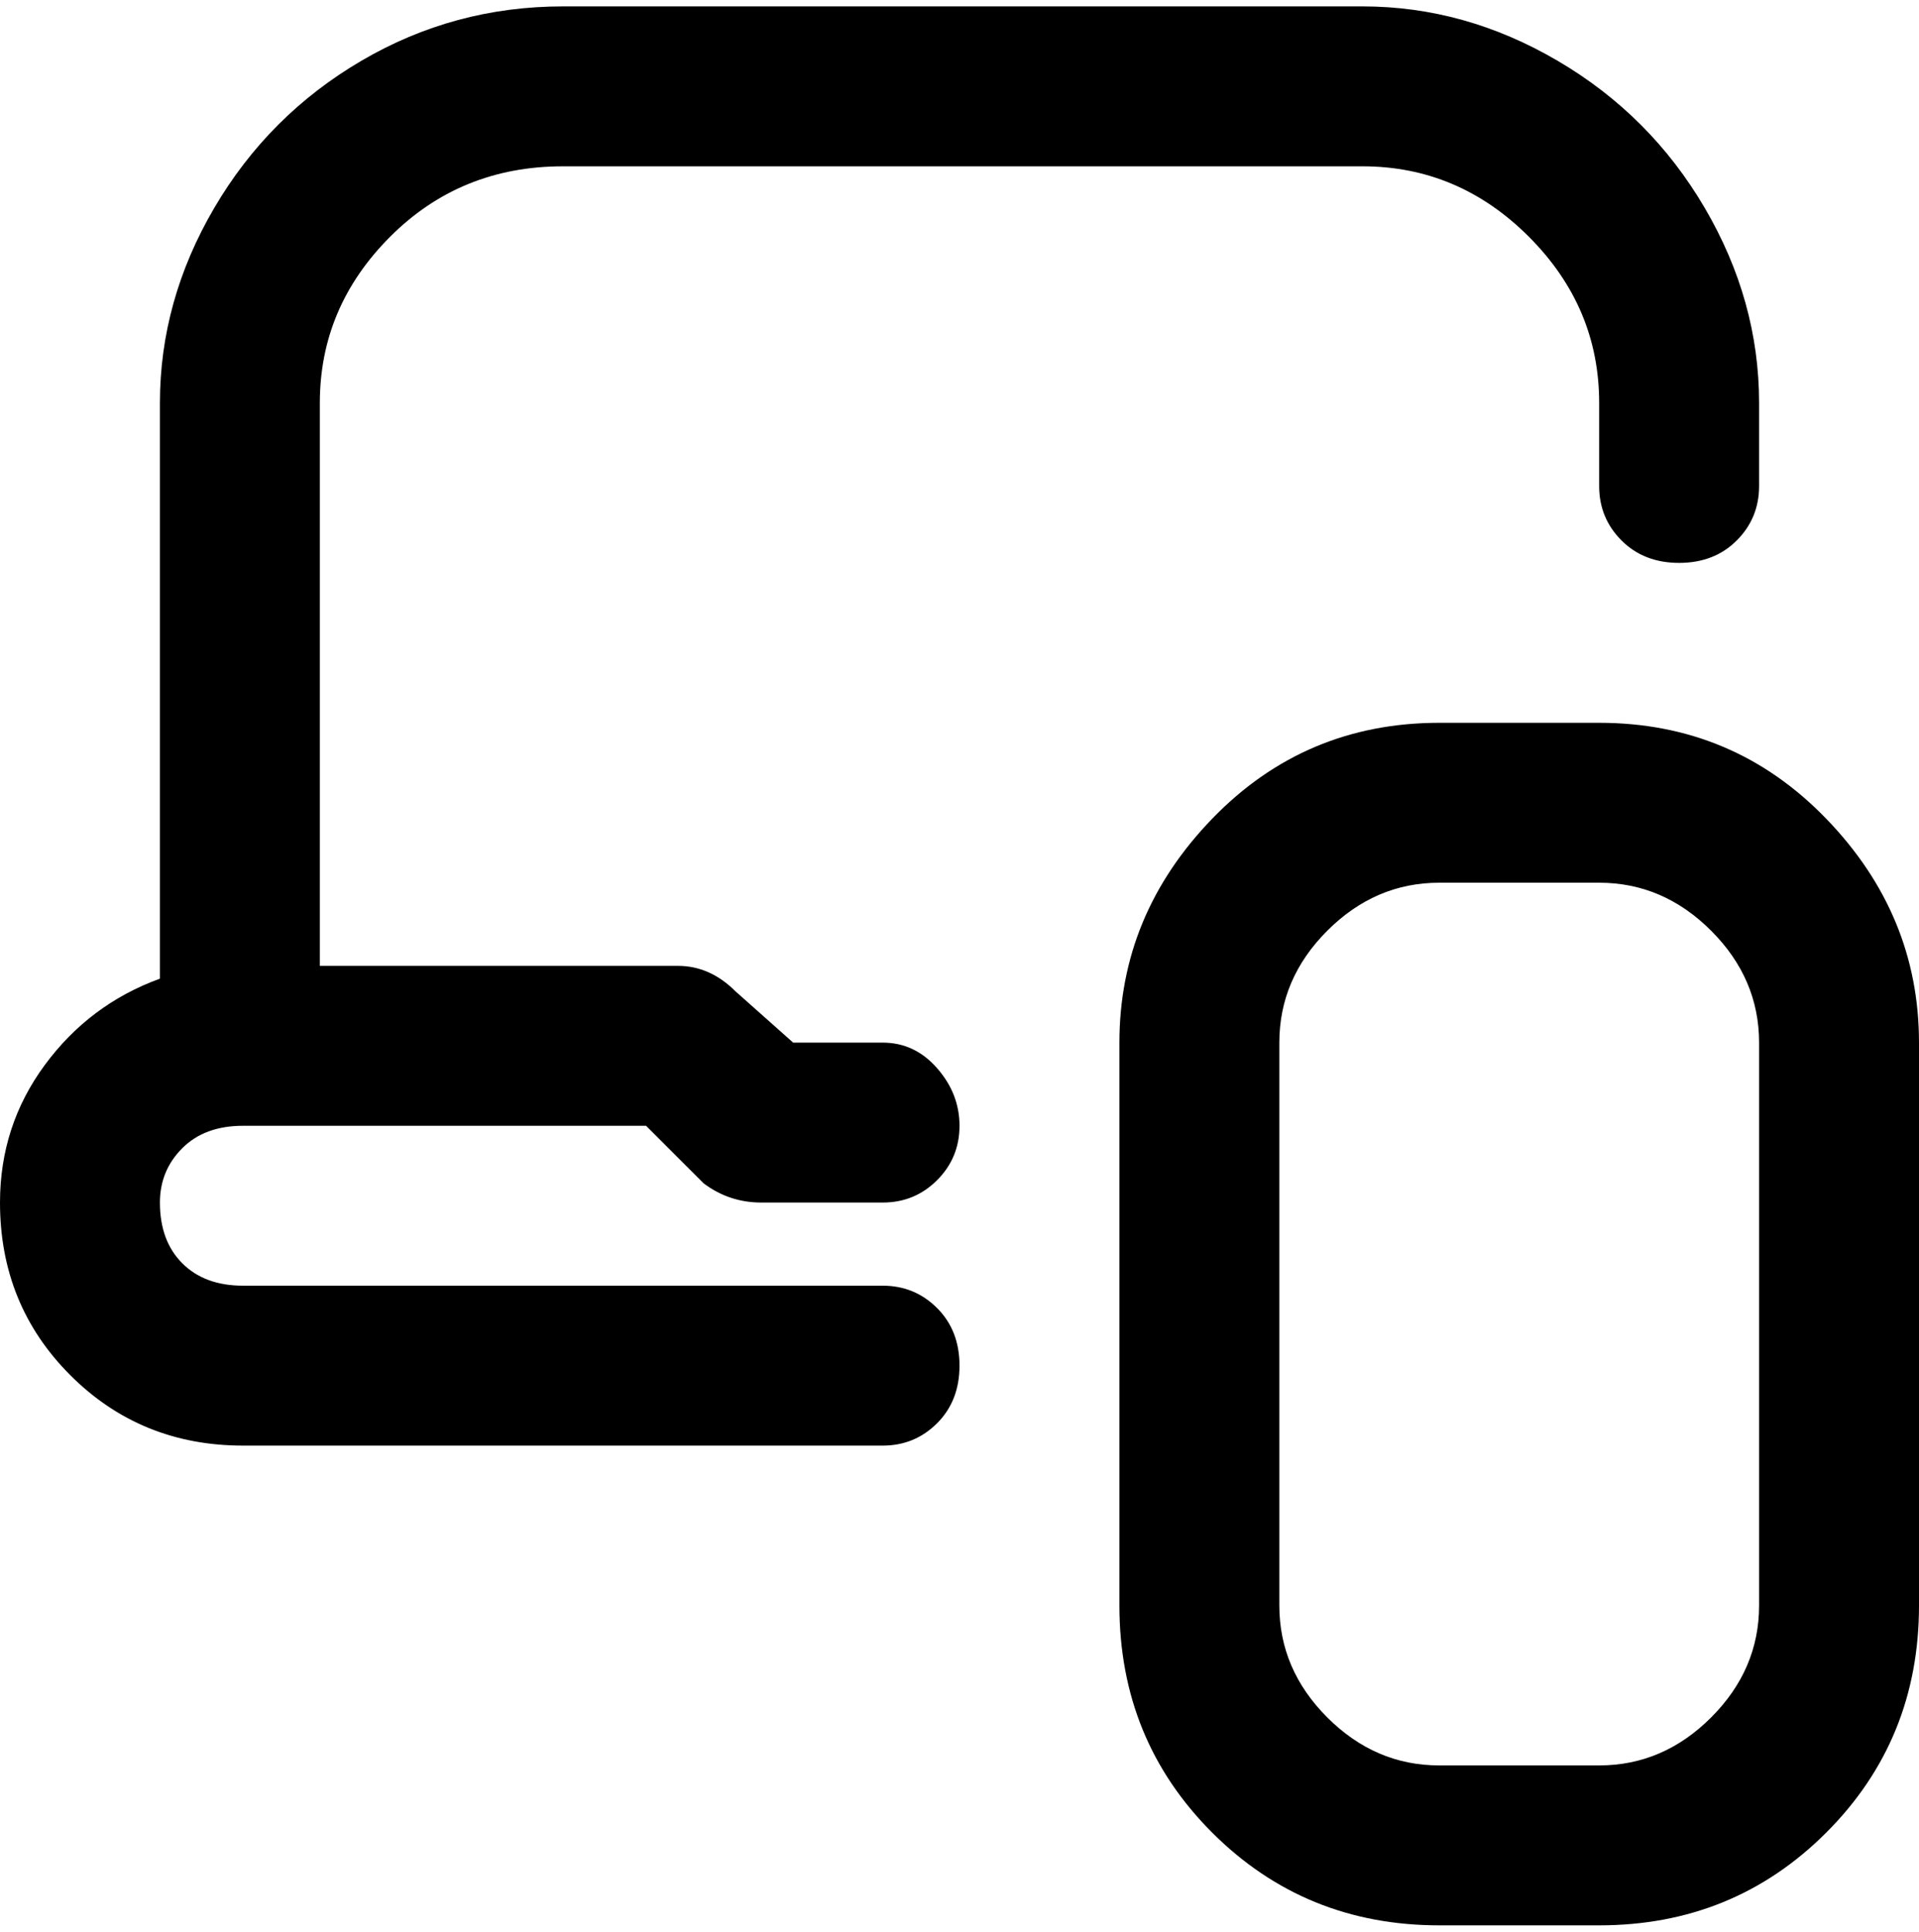 <svg viewBox="0 0 300 302.001" xmlns="http://www.w3.org/2000/svg"><path d="M25 188q0 6 3.5 9.5T38 201h100q5 0 8.5 3.5t3.5 9q0 5.5-3.5 9T138 226H38q-16 0-27-11T0 188q0-12 7-21.5T25 153V63q0-16 8.5-30.5t23-23Q71 1 88 1h125q16 0 30.5 8.5t23 23Q275 47 275 63v13q0 5-3.5 8.5t-9 3.5q-5.5 0-9-3.5T250 76V63q0-15-11-26t-26-11H88q-16 0-27 11T50 63v88h56q5 0 9 4l9 8h14q5 0 8.5 4t3.5 9q0 5-3.5 8.5T138 188h-19q-5 0-9-3l-9-9H38q-6 0-9.5 3.5T25 188zm275-25v88q0 21-14.5 35.5T250 301h-25q-21 0-35.5-14.5T175 251v-88q0-20 14.5-35t35.5-15h25q21 0 35.5 15t14.5 35zm-25 0q0-10-7.5-17.5T250 138h-25q-10 0-17.5 7.5T200 163v88q0 10 7.5 17.5T225 276h25q10 0 17.5-7.5T275 251v-88z"/></svg>